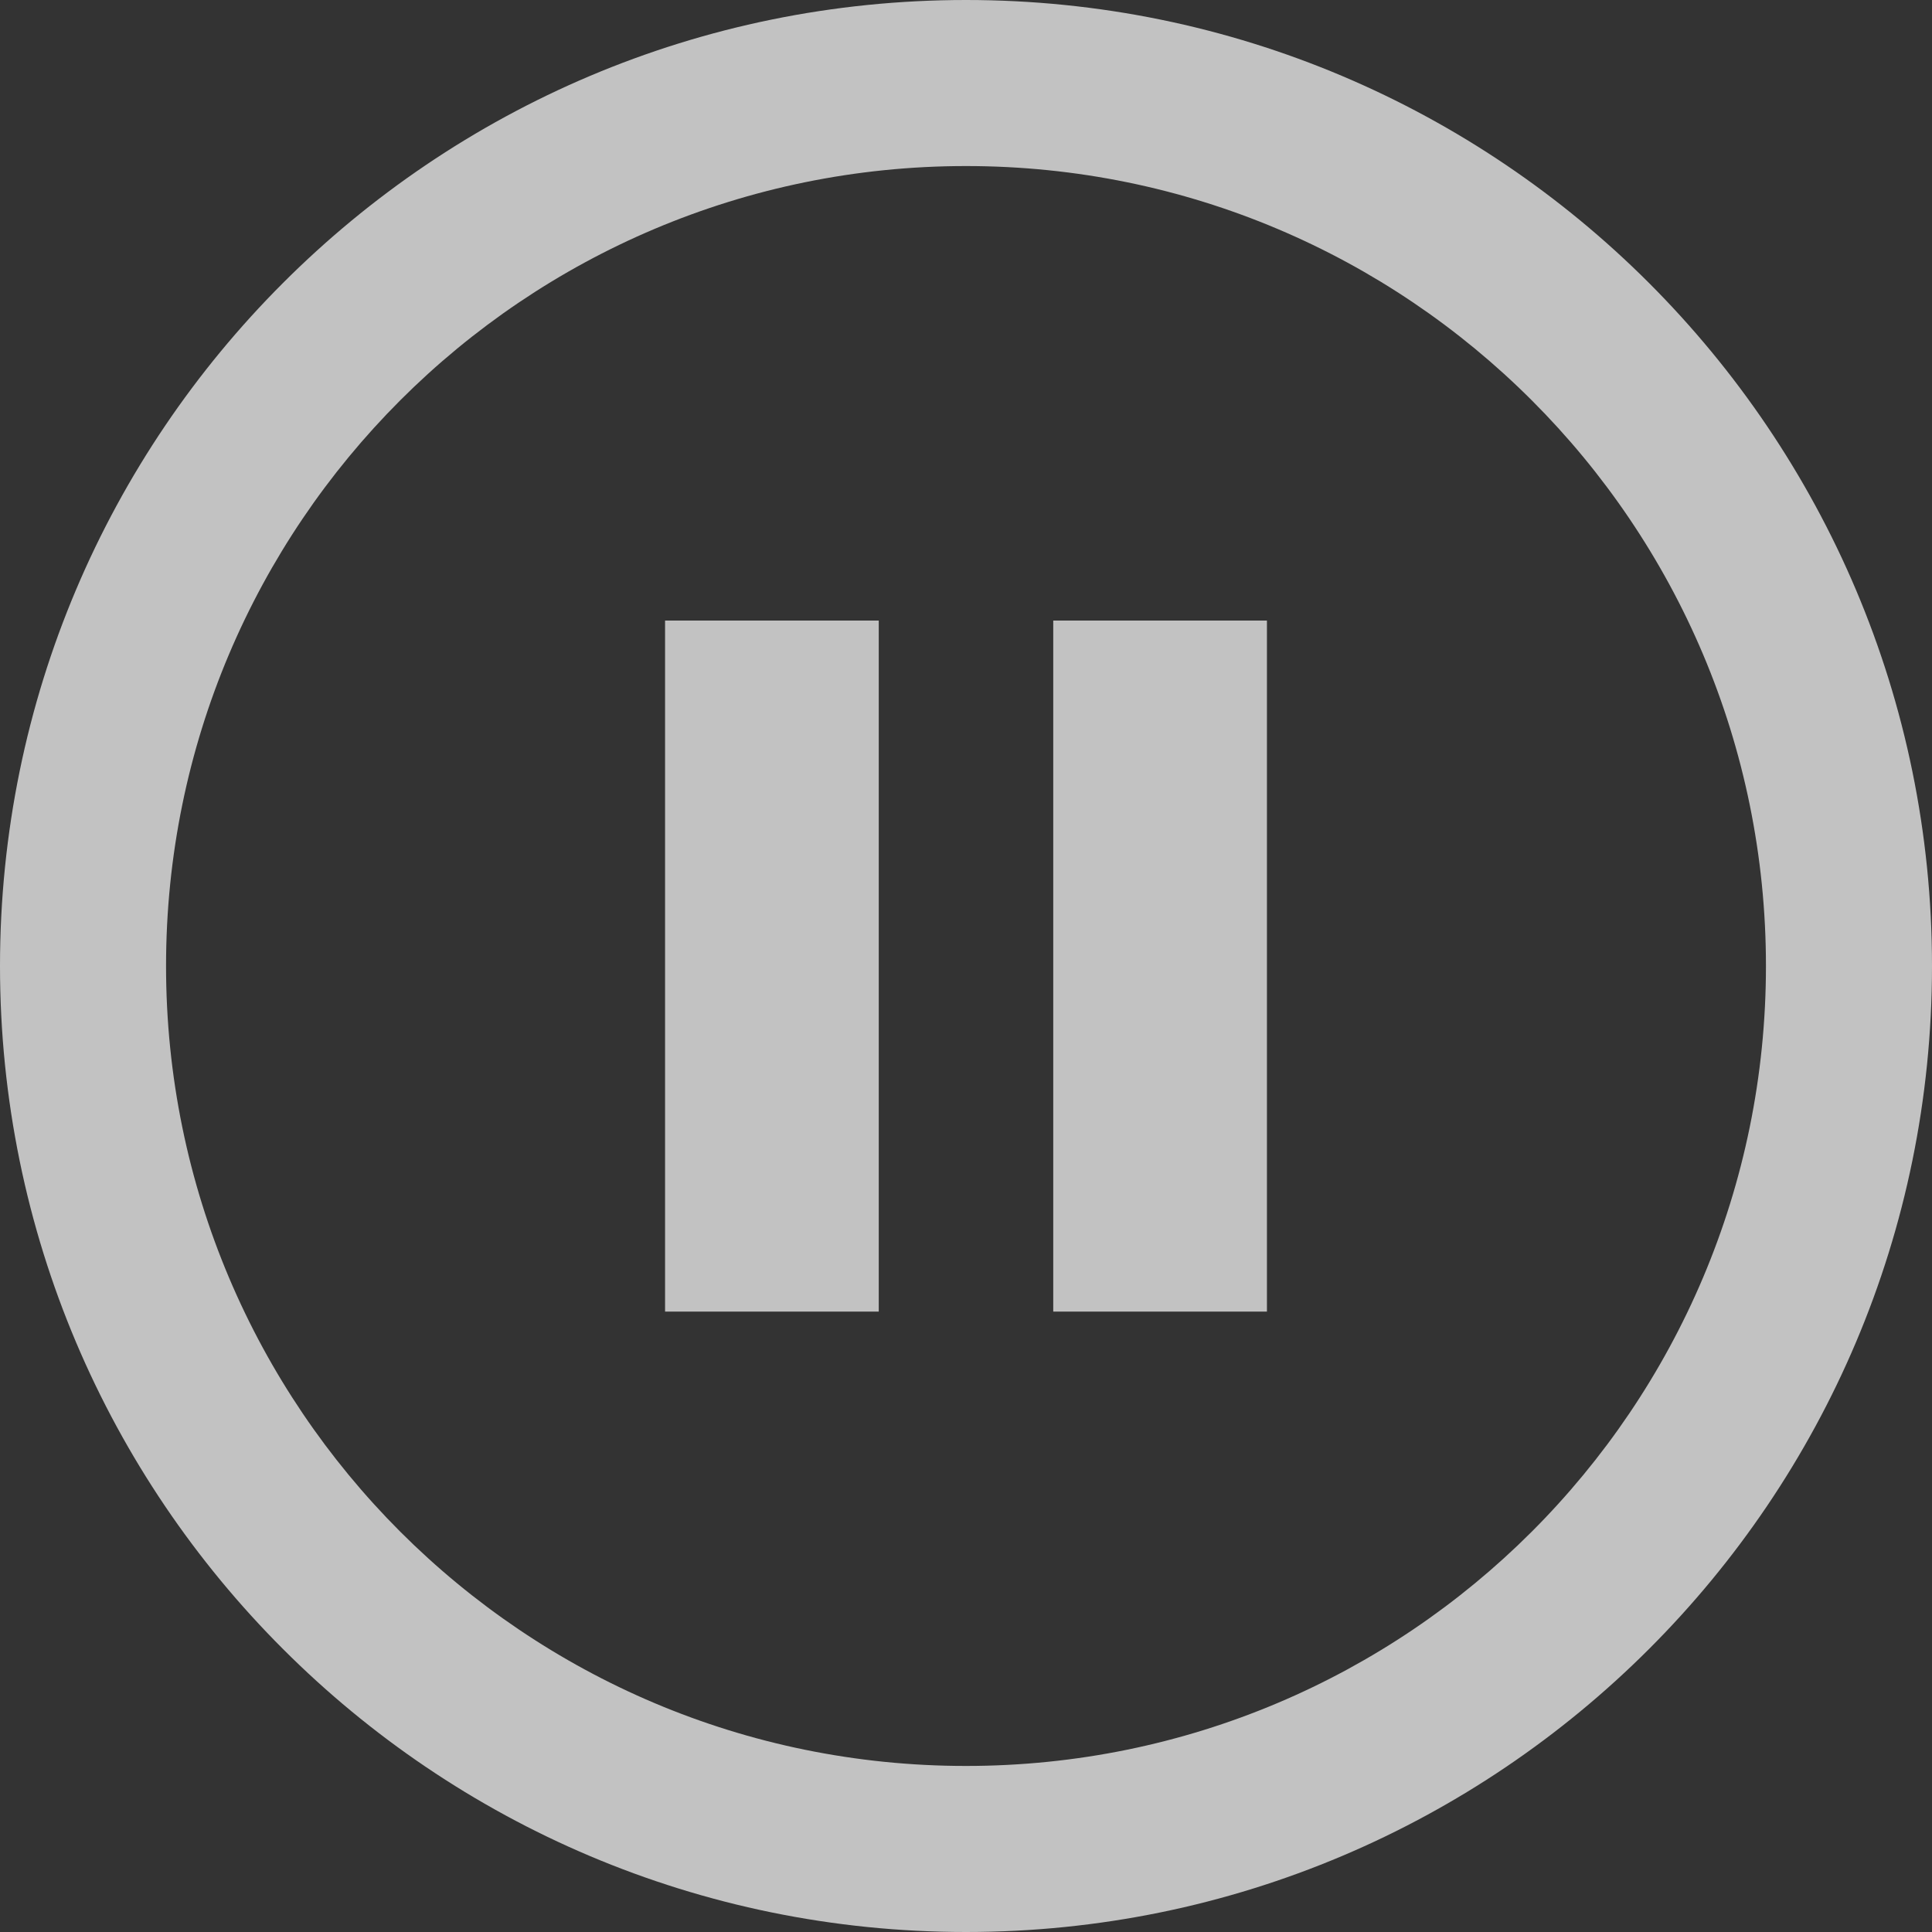 <svg width="38" height="38" viewBox="0 0 38 38" fill="none" xmlns="http://www.w3.org/2000/svg">
<rect x="0" y="0" width="38" height="38" fill="#333333" stroke="none"/>
<path d="M19 0C24.248 0 28.998 2.128 32.434 5.566C35.872 9.005 38 13.755 38 19C38 24.248 35.872 28.998 32.434 32.434C28.995 35.872 24.245 38 19 38C13.752 38 9.002 35.872 5.566 32.434C2.128 28.998 0 24.248 0 19C0 13.752 2.128 9.002 5.566 5.566C9.002 2.128 13.752 0 19 0ZM13.081 12.206H17.284V25.797H13.081V12.206ZM20.716 12.206H24.919V25.797H20.716V12.206ZM30.127 7.873C27.279 5.025 23.345 3.266 19 3.266C14.655 3.266 10.718 5.028 7.873 7.873C5.025 10.722 3.266 14.655 3.266 19C3.266 23.345 5.028 27.282 7.873 30.127C10.722 32.975 14.655 34.734 19 34.734C23.345 34.734 27.282 32.972 30.127 30.127C32.975 27.279 34.734 23.345 34.734 19C34.734 14.655 32.975 10.718 30.127 7.873Z" fill="white" fill-opacity="0.7"/>
</svg>
